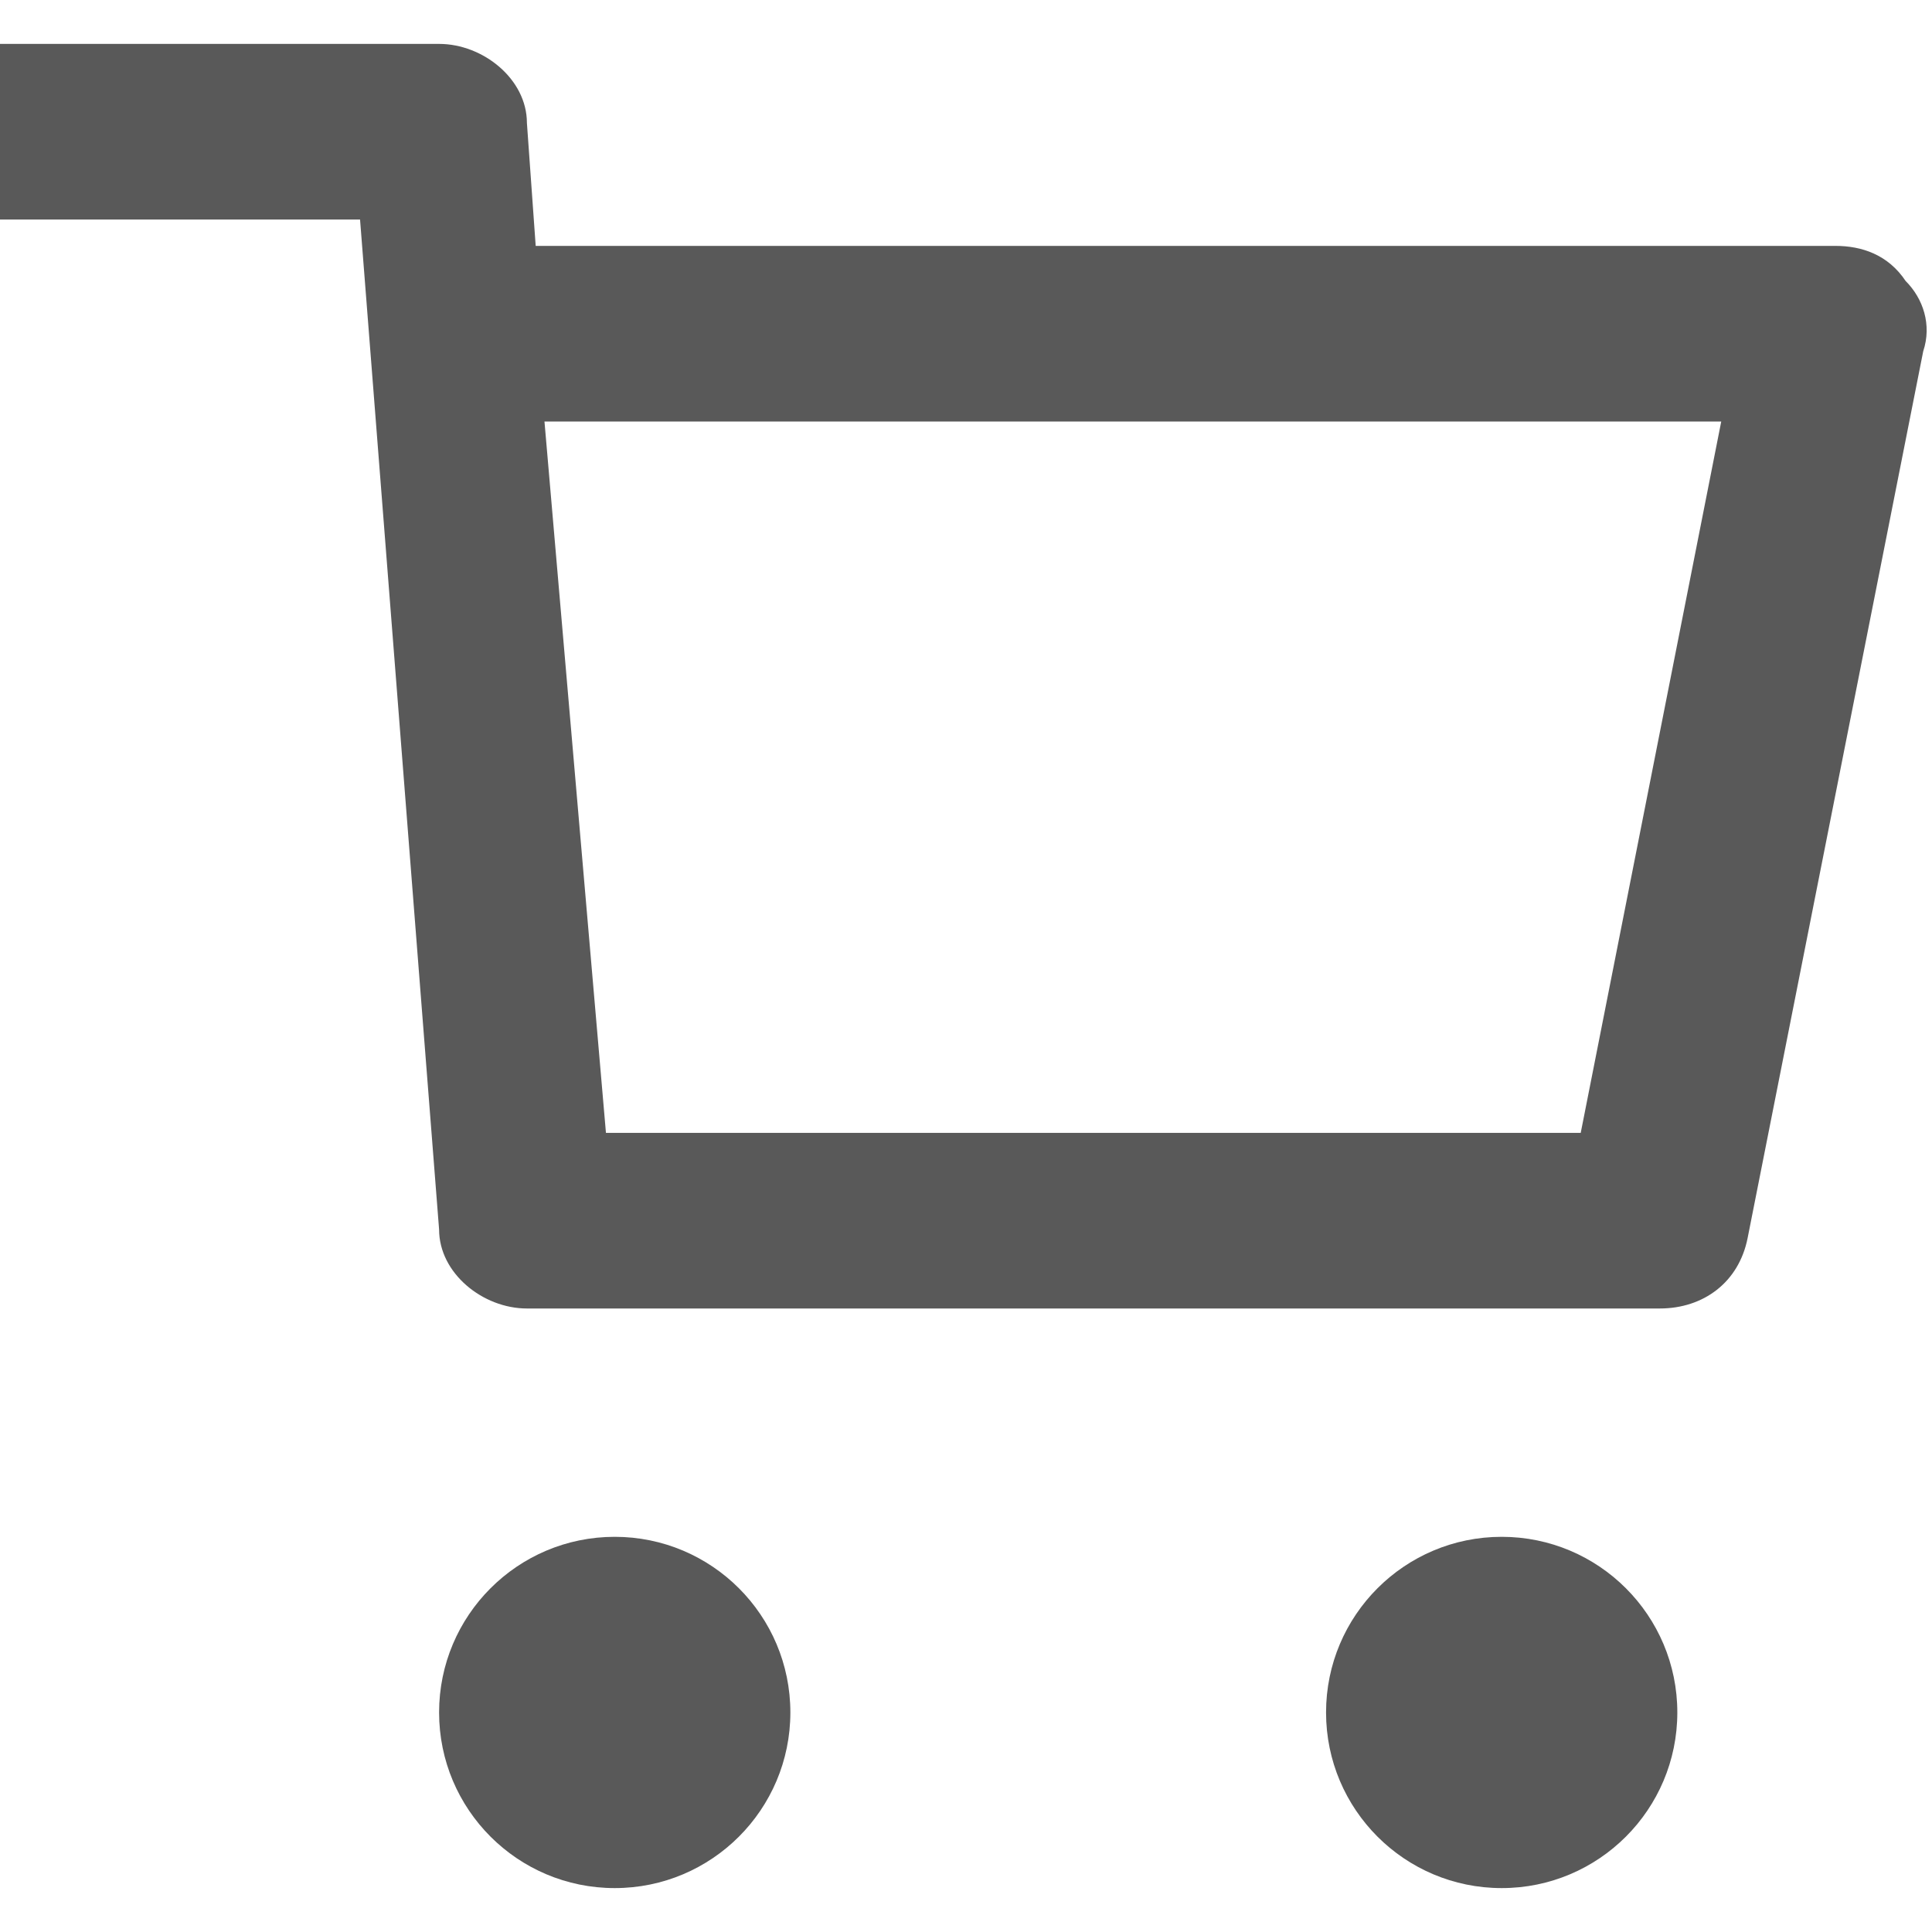 <svg xmlns="http://www.w3.org/2000/svg" width="22" height="22" opacity=".65"><path d="M18.9 14.9H6c-.5 0-1-.4-1-.9L4.1 2.5H0v-2h5c.5 0 1 .4 1 .9l.1 1.4h14.8c.3 0 .6.1.8.4.2.2.3.5.2.8l-2 10.1c-.1.5-.5.8-1 .8zm-12-2H18l1.6-8.1H6.2l.7 8.1z"/><circle cx="7" cy="19.5" r="2"/><circle cx="17.1" cy="19.5" r="2"/></svg>